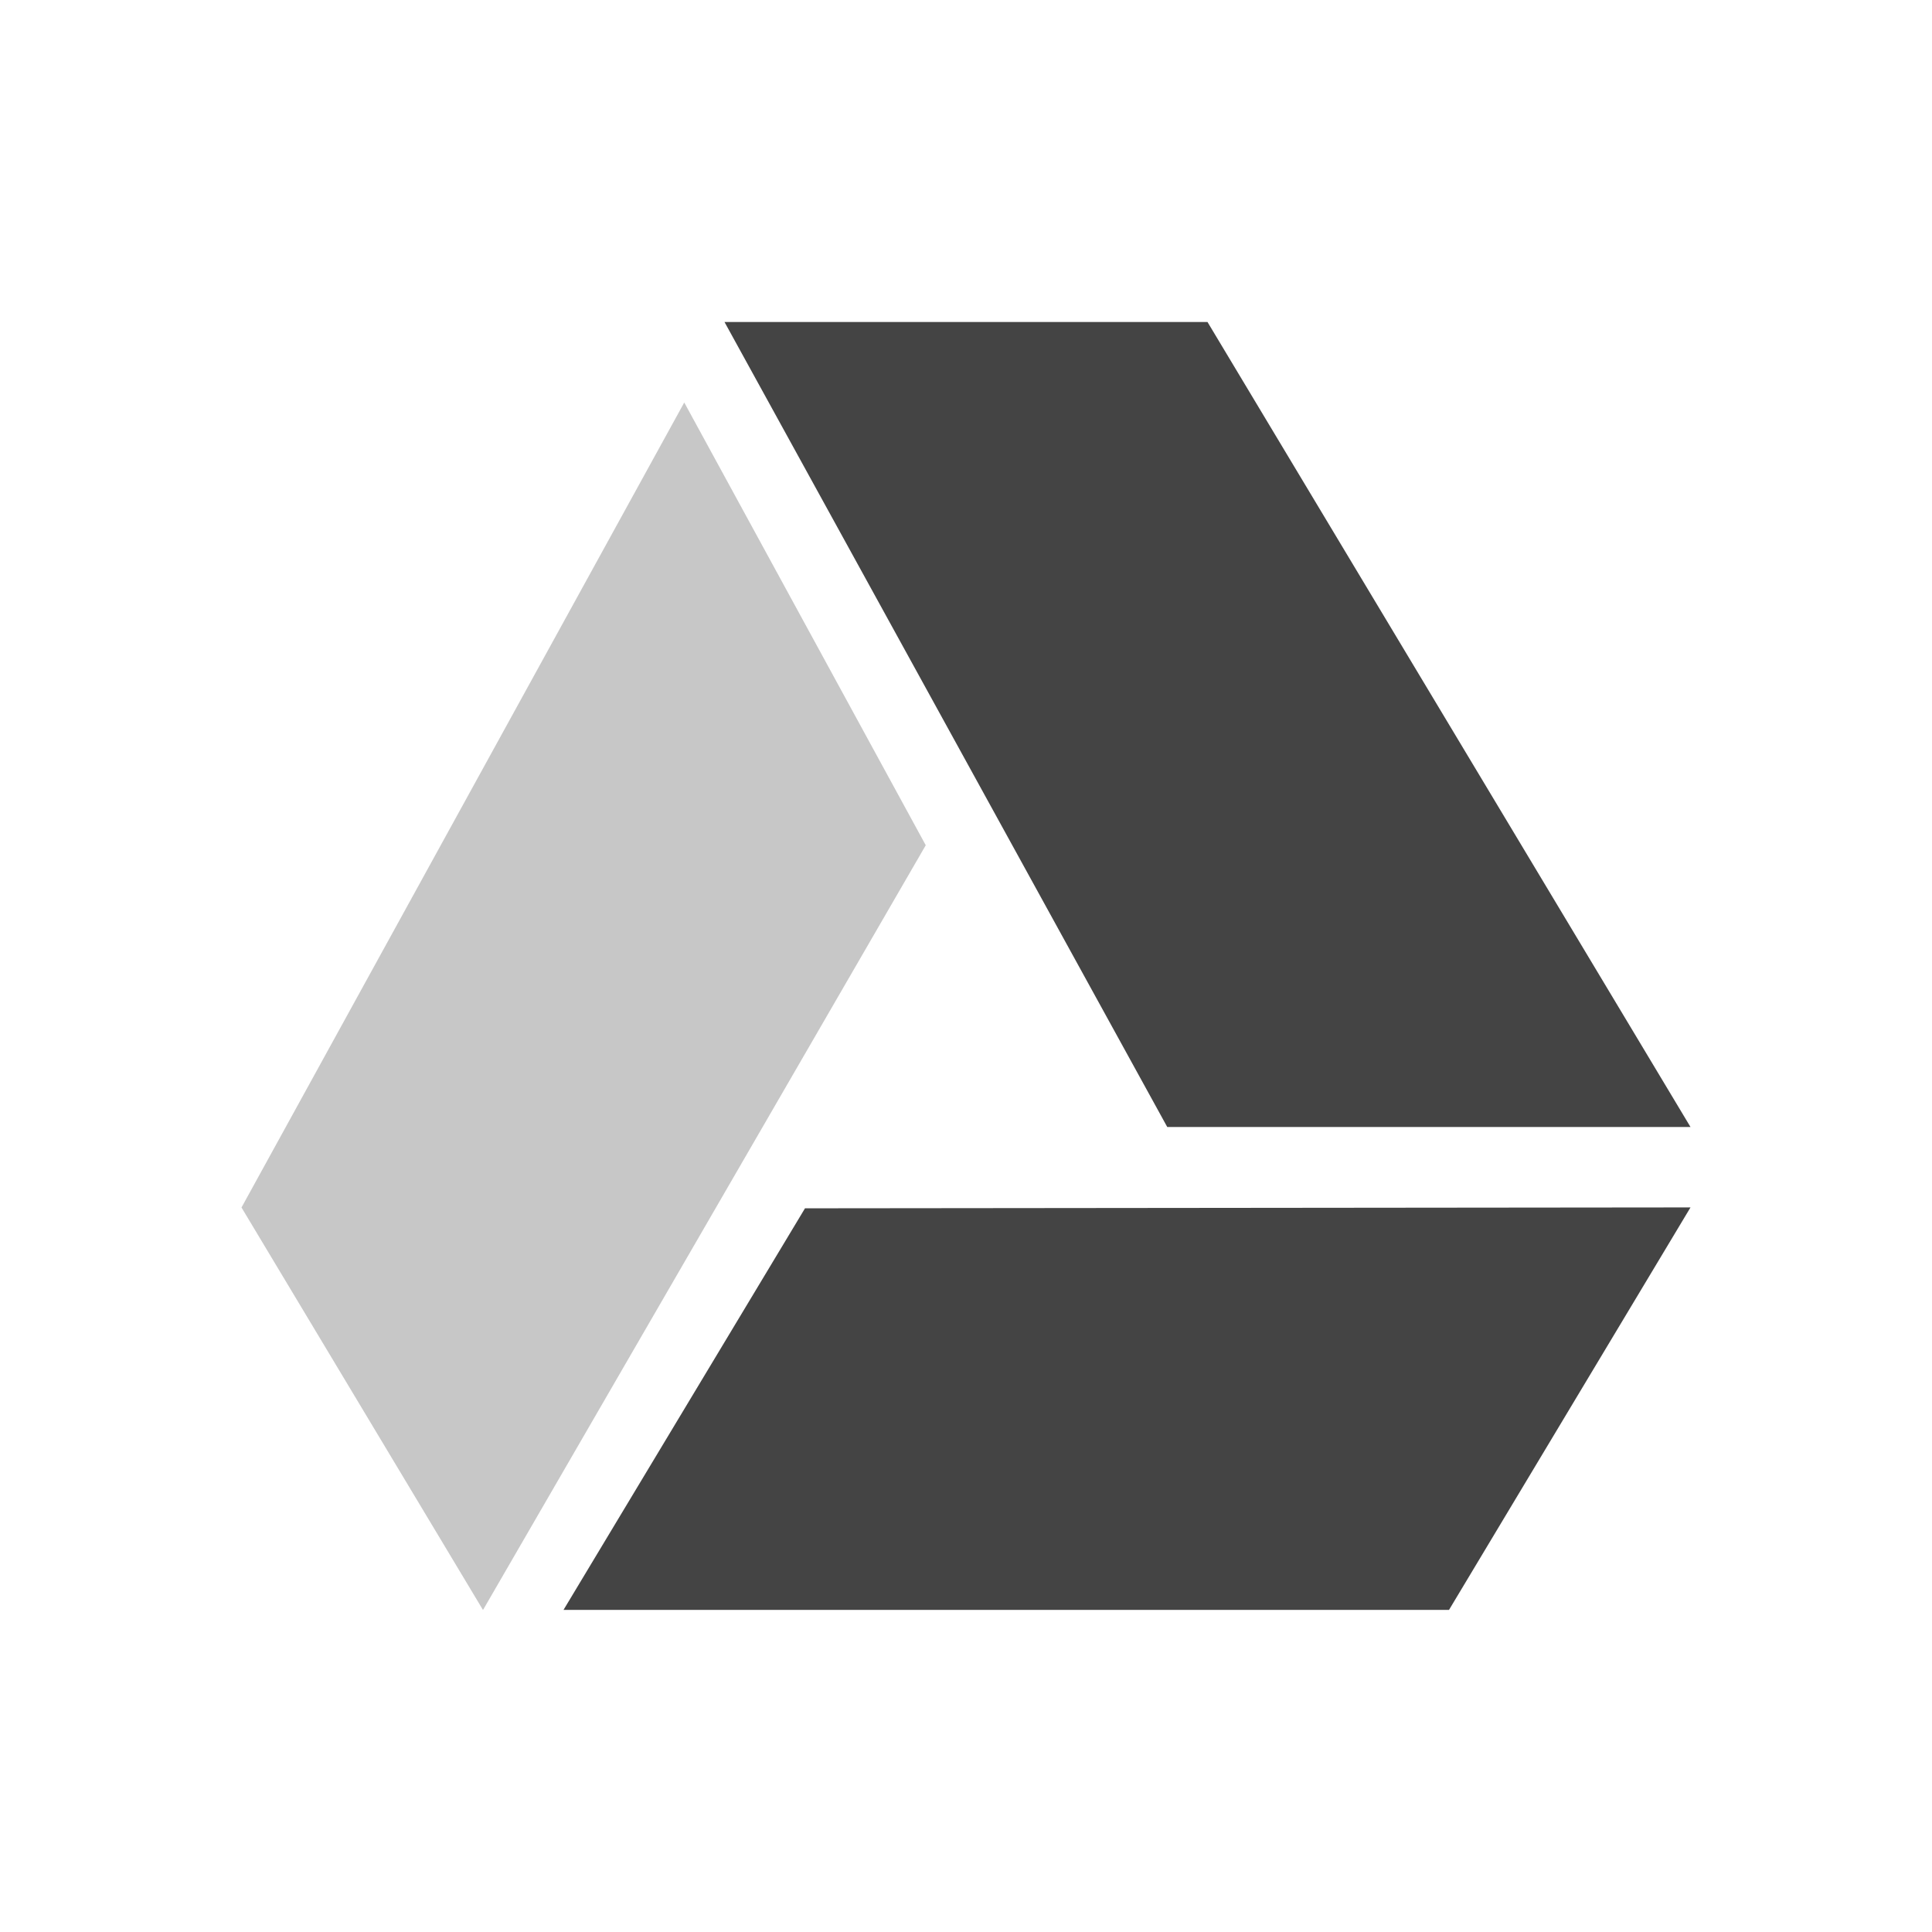<svg height="24" width="24" xmlns="http://www.w3.org/2000/svg">
  <g fill="#444" transform="translate(1.011 -41.004)">
    <path d="m13.989 45.004 6 10h-6.5l-5.5-10z"/>
    <path d="m8.989 56.014 11-.011-3 5-11-0z"/>
    <path d="m1.989 56.004 5.5-10 3 5.5-5.5 9.5z" opacity=".3"/>
  </g>
</svg>
